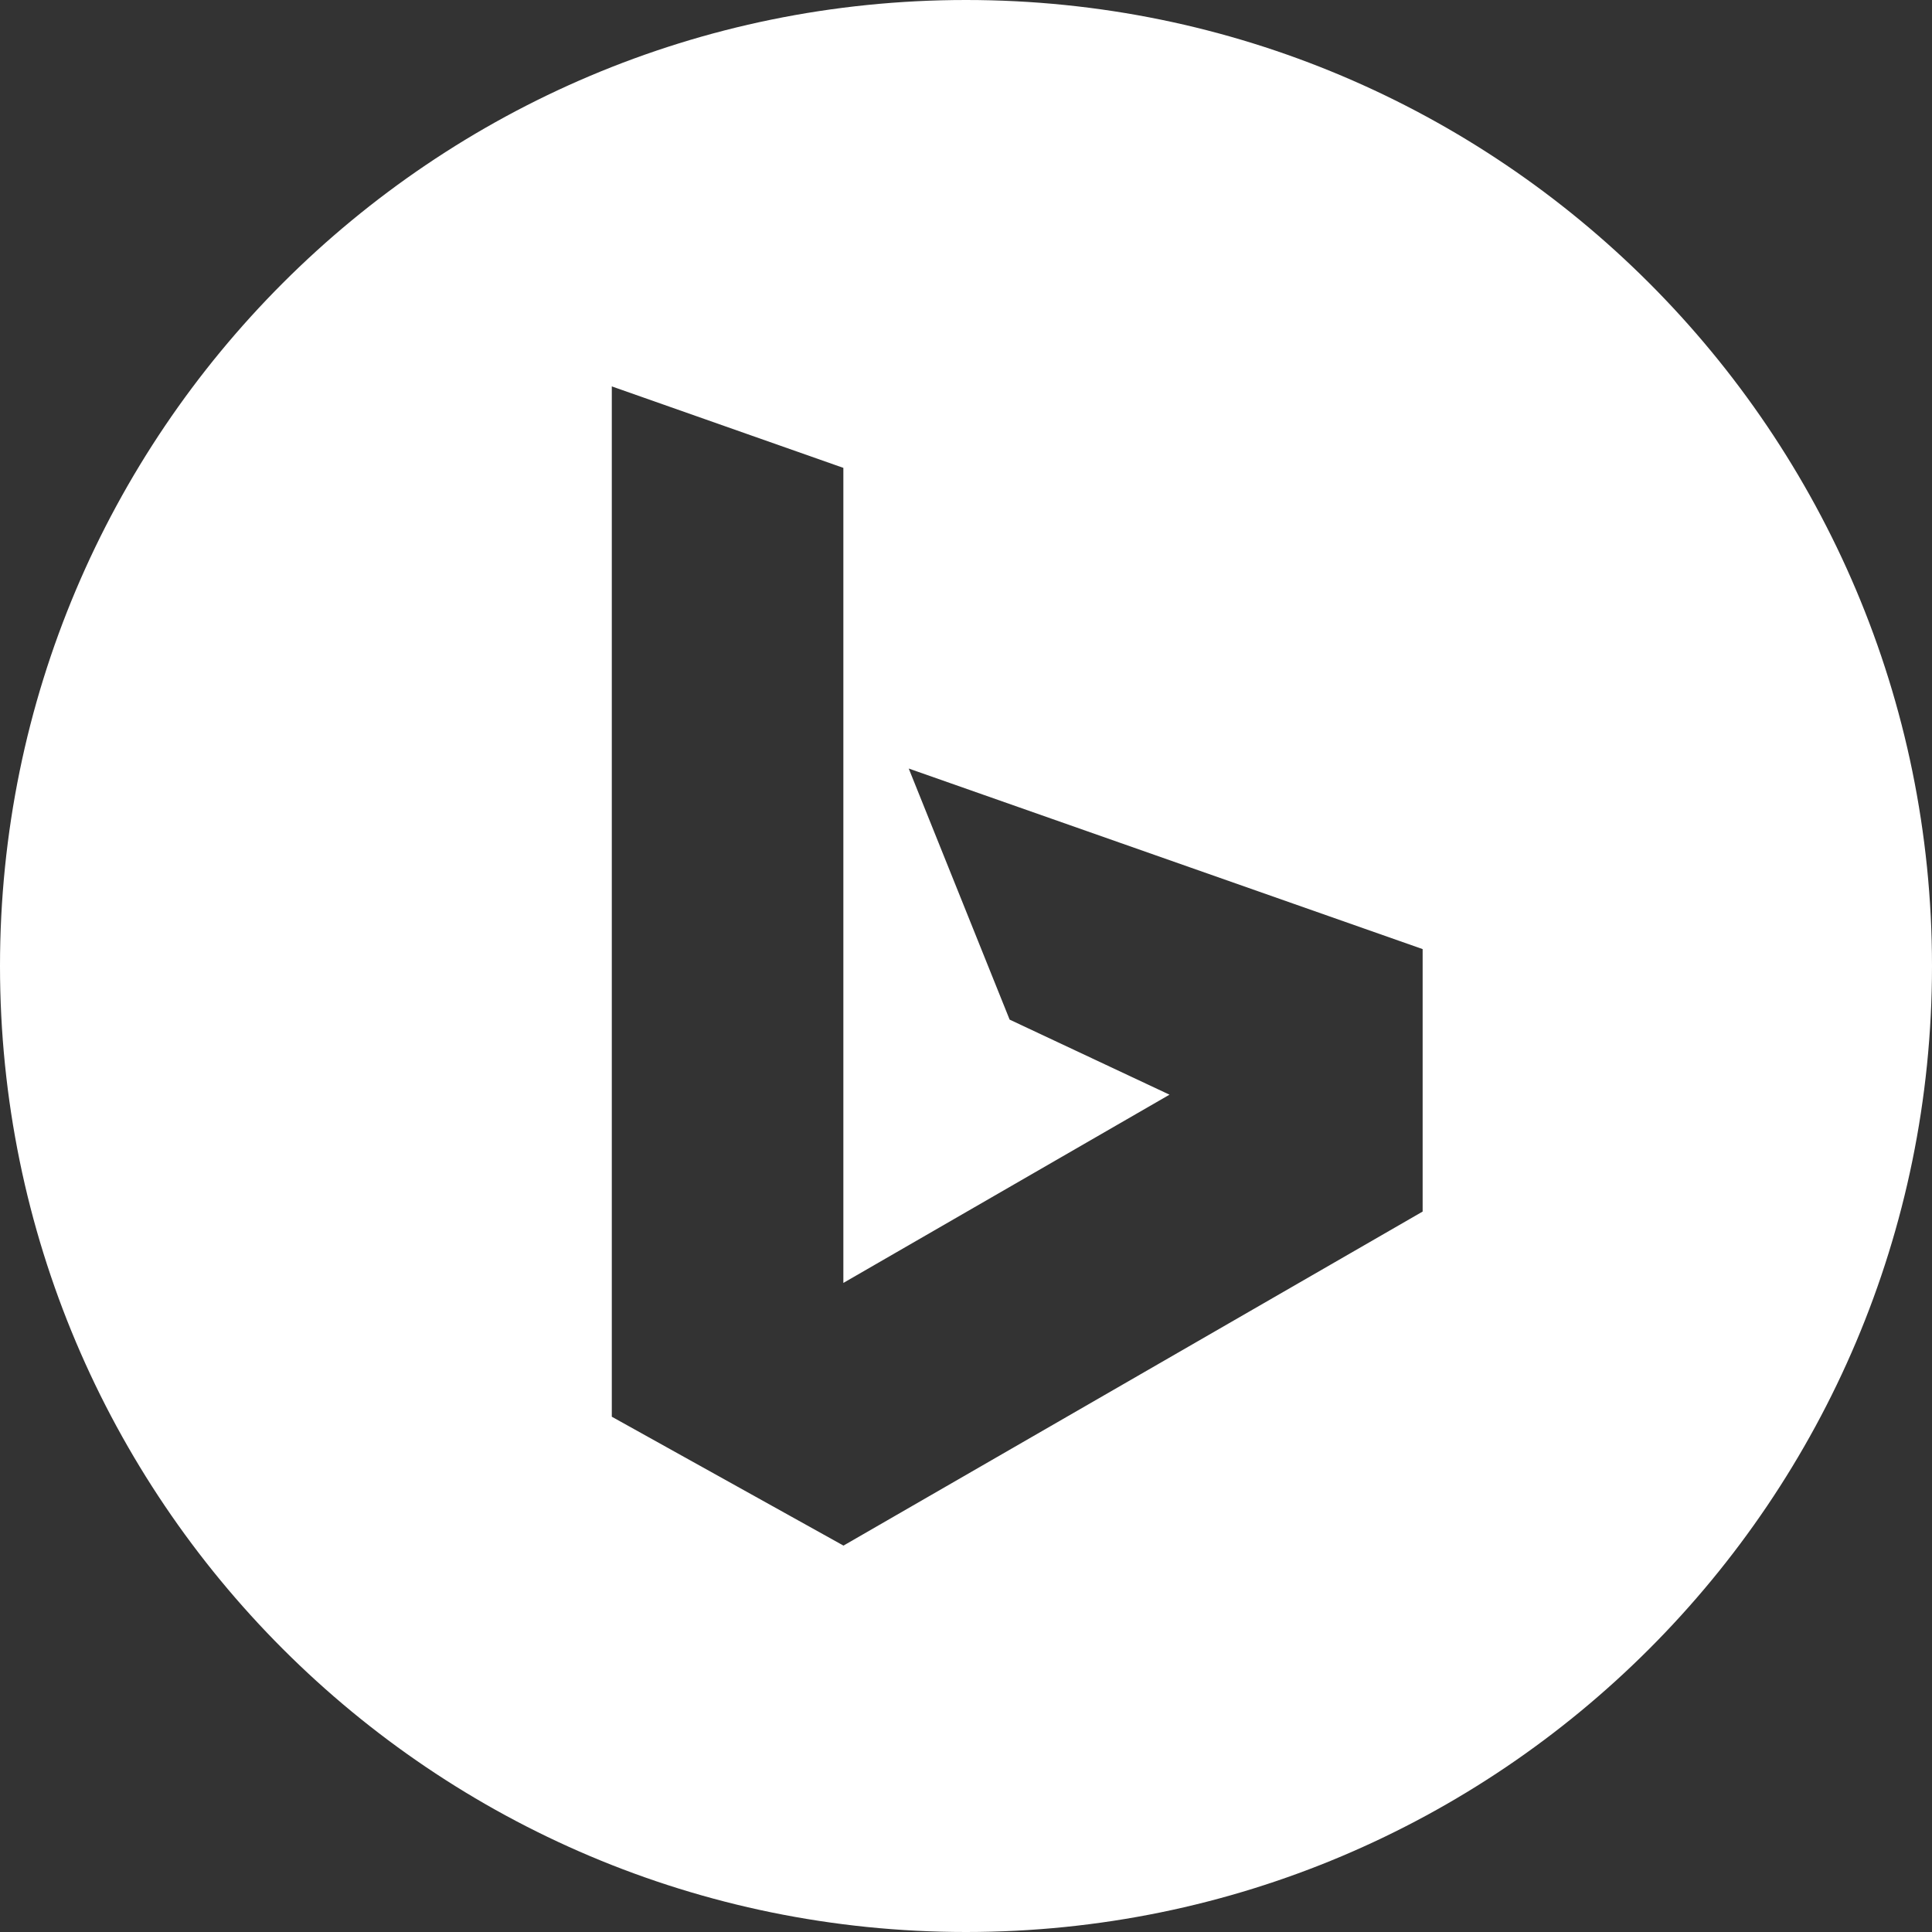 <svg width="48" height="48" viewBox="0 0 48 48" fill="none" xmlns="http://www.w3.org/2000/svg">
<rect x="0" y="0" width="48" height="48" fill="#333333" stroke="none"/>
<path fill-rule="evenodd" clip-rule="evenodd" d="M0 24C0 37.255 10.745 48 24 48C37.255 48 48 37.255 48 24C48 10.745 37.255 0 24 0C10.745 0 0 10.745 0 24ZM15.2 35.198V9.6L20.953 11.624V31.874L29.056 27.197L25.084 25.332L22.577 19.094L35.345 23.58V30.101L20.956 38.4L15.2 35.198Z" fill="white"/>
</svg>
